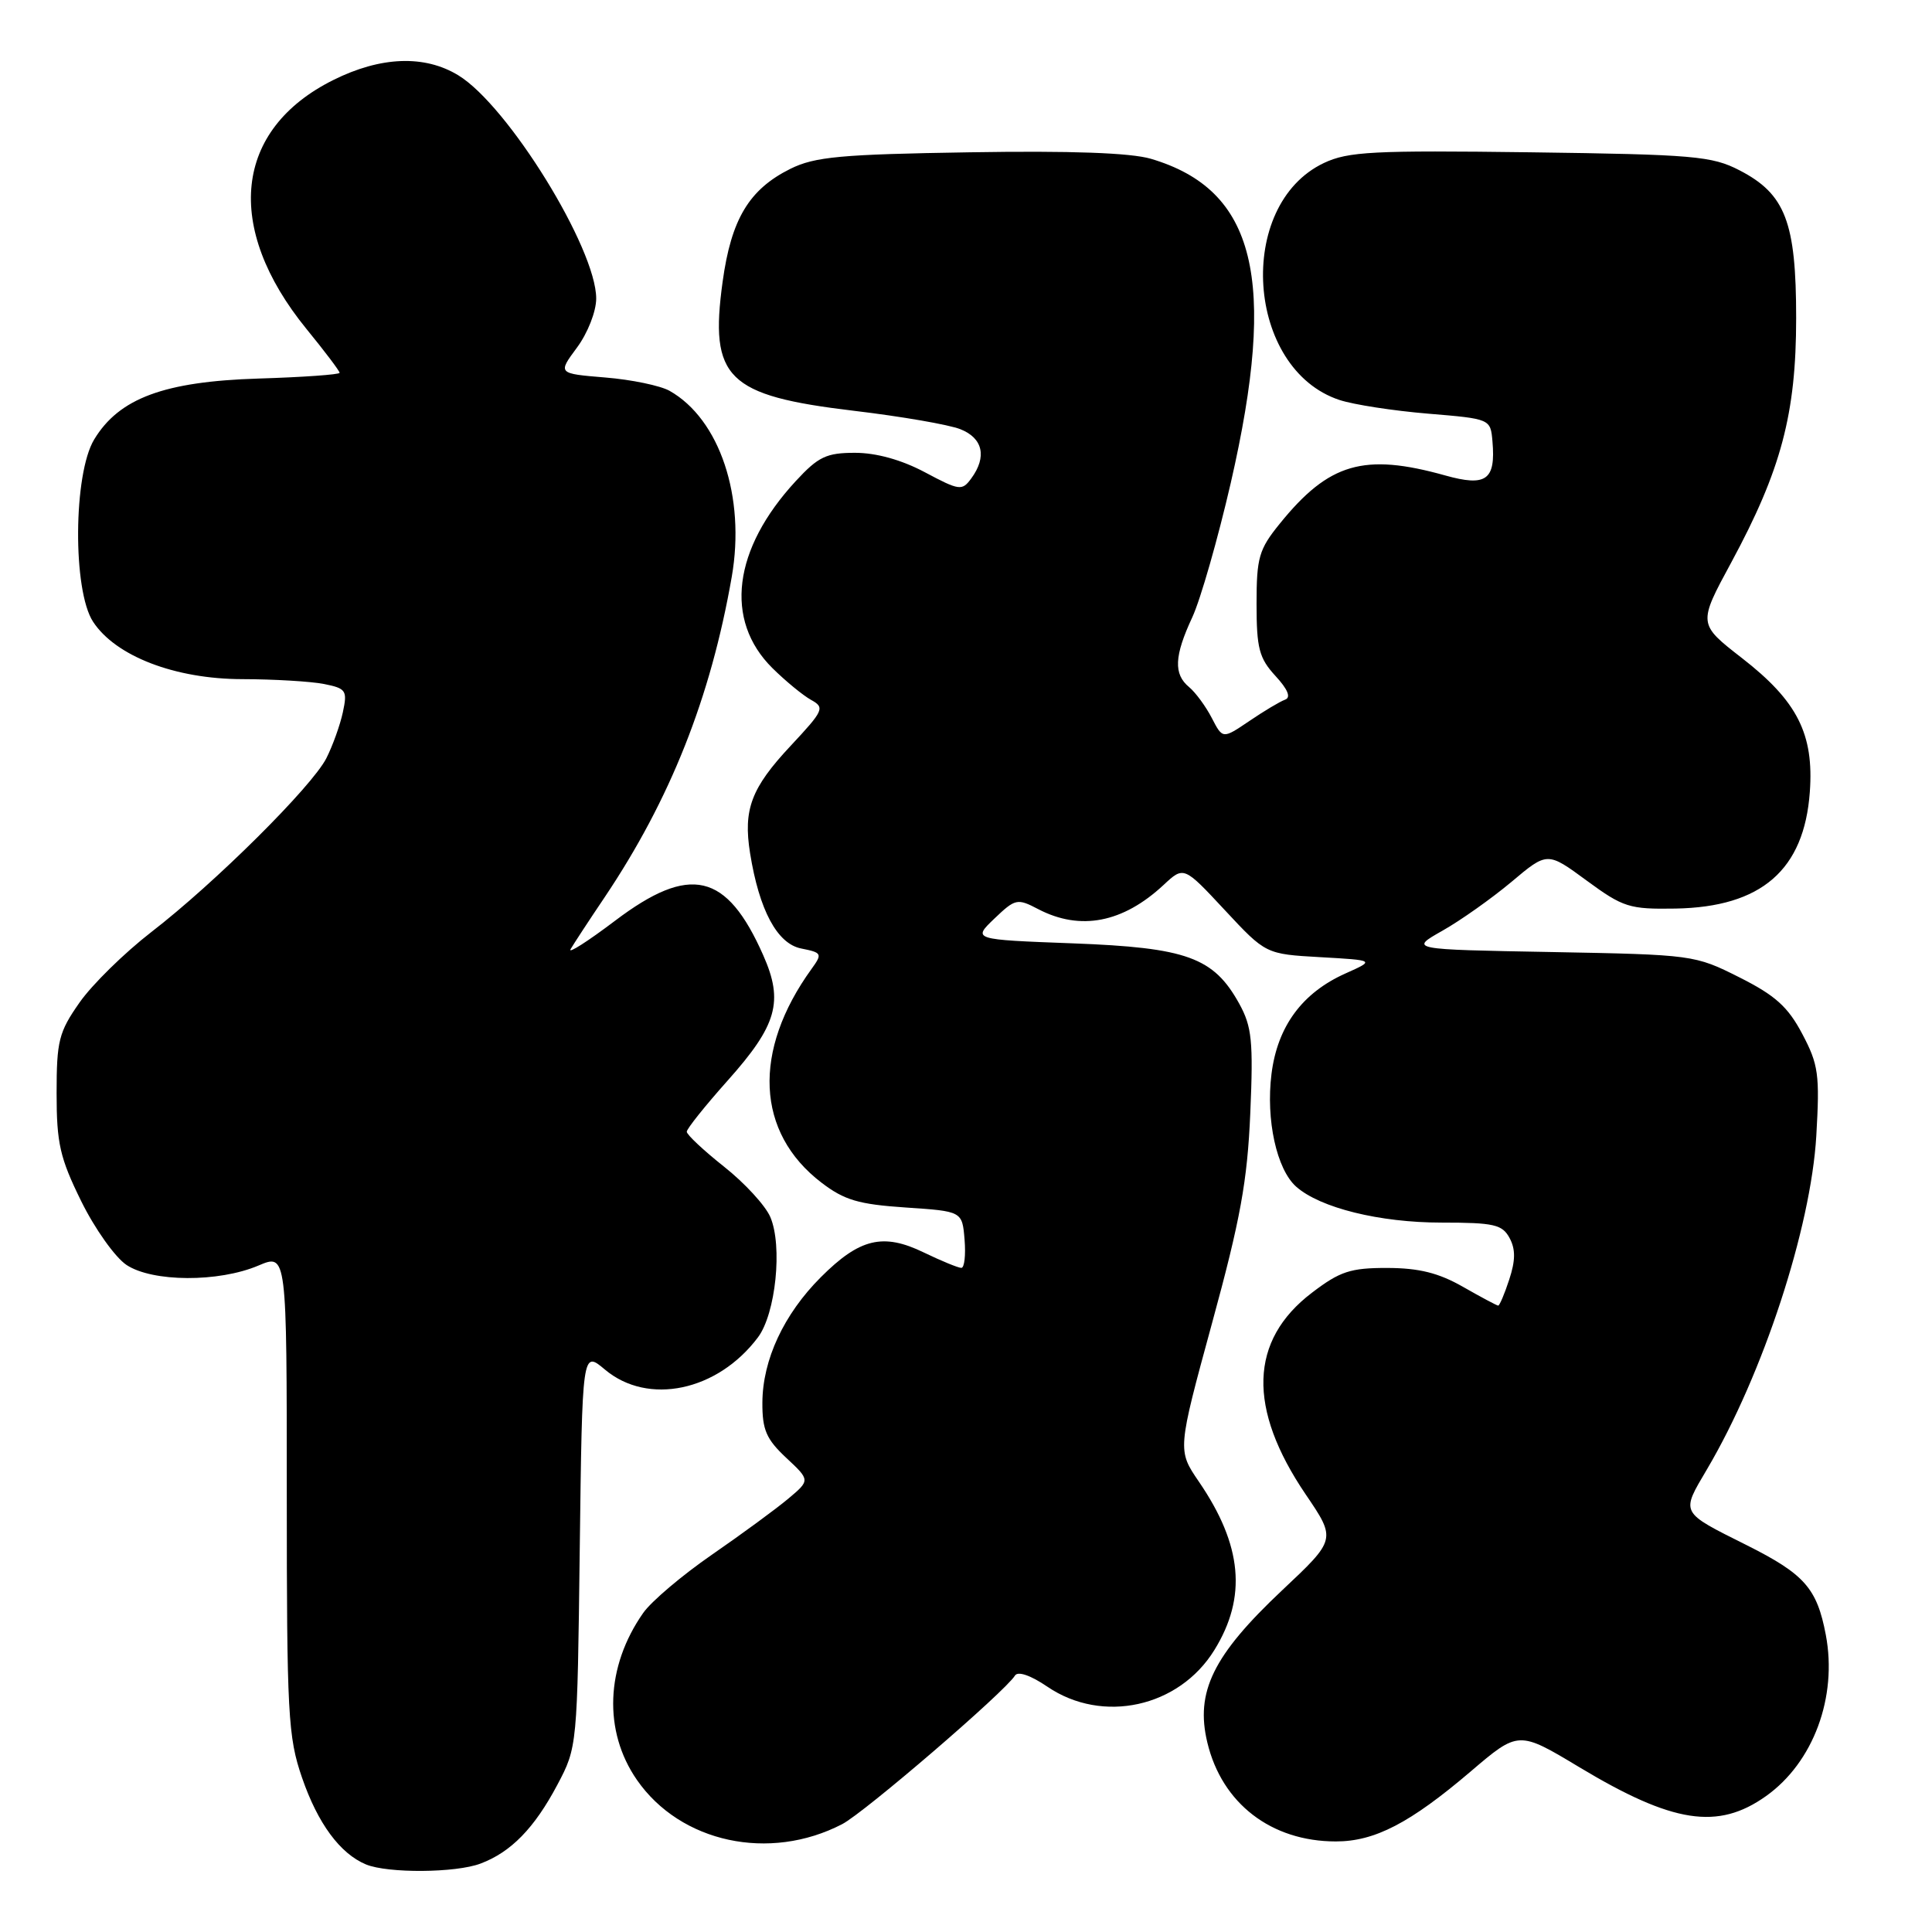 <?xml version="1.0" encoding="UTF-8" standalone="no"?>
<!DOCTYPE svg PUBLIC "-//W3C//DTD SVG 1.1//EN" "http://www.w3.org/Graphics/SVG/1.1/DTD/svg11.dtd" >
<svg xmlns="http://www.w3.org/2000/svg" xmlns:xlink="http://www.w3.org/1999/xlink" version="1.1" viewBox="0 0 256 256">
 <g >
 <path fill="currentColor"
d=" M 63.68 246.93 C 67.72 245.41 70.81 242.23 73.85 236.50 C 76.49 231.51 76.50 231.44 76.82 205.22 C 77.15 178.95 77.15 178.95 80.15 181.47 C 85.86 186.28 95.08 184.34 100.43 177.21 C 102.79 174.07 103.71 165.09 102.07 161.26 C 101.42 159.74 98.66 156.74 95.94 154.59 C 93.22 152.43 91.00 150.35 91.00 149.96 C 91.00 149.57 93.43 146.53 96.41 143.19 C 102.97 135.84 103.86 132.72 101.13 126.57 C 96.28 115.61 91.44 114.48 81.49 122.01 C 77.85 124.76 75.20 126.45 75.61 125.76 C 76.02 125.07 78.04 121.97 80.12 118.89 C 88.81 105.94 94.16 92.47 96.96 76.44 C 98.81 65.84 95.36 55.53 88.71 51.78 C 87.49 51.10 83.67 50.30 80.20 50.02 C 73.90 49.50 73.90 49.50 76.45 46.06 C 77.88 44.13 79.00 41.26 79.00 39.56 C 79.00 32.91 67.31 13.99 60.73 9.98 C 56.26 7.25 50.45 7.47 44.17 10.60 C 31.02 17.15 29.63 30.10 40.61 43.59 C 43.03 46.55 45.00 49.16 45.00 49.40 C 45.00 49.63 40.16 49.98 34.25 50.16 C 21.75 50.55 15.78 52.77 12.48 58.23 C 9.71 62.80 9.62 78.24 12.33 82.38 C 15.32 86.95 23.20 89.98 32.12 89.99 C 36.32 90.00 41.18 90.29 42.92 90.63 C 45.87 91.22 46.05 91.49 45.43 94.38 C 45.06 96.10 44.07 98.84 43.24 100.48 C 41.30 104.26 28.46 117.02 20.04 123.51 C 16.49 126.26 12.21 130.45 10.54 132.84 C 7.79 136.76 7.50 137.92 7.50 144.86 C 7.50 151.51 7.94 153.43 10.76 159.16 C 12.55 162.80 15.25 166.60 16.76 167.61 C 20.19 169.89 28.96 169.94 34.25 167.69 C 38.00 166.10 38.00 166.10 38.00 197.89 C 38.00 227.17 38.16 230.15 40.02 235.55 C 42.11 241.62 45.06 245.62 48.50 247.05 C 51.39 248.24 60.40 248.18 63.68 246.93 Z  M 111.59 241.71 C 114.53 240.19 133.16 224.17 134.49 222.02 C 134.87 221.41 136.56 221.98 138.79 223.50 C 146.09 228.46 156.22 226.24 160.91 218.64 C 165.25 211.62 164.62 204.76 158.86 196.33 C 156.01 192.16 156.01 192.16 160.60 175.33 C 164.37 161.55 165.28 156.51 165.67 147.50 C 166.08 137.95 165.88 136.04 164.21 133.00 C 160.81 126.85 157.27 125.57 142.18 125.00 C 128.86 124.50 128.86 124.50 131.76 121.72 C 134.54 119.07 134.79 119.01 137.58 120.47 C 143.15 123.37 148.79 122.28 154.18 117.26 C 156.86 114.76 156.86 114.76 162.29 120.59 C 167.72 126.42 167.72 126.42 174.95 126.83 C 182.19 127.24 182.19 127.24 178.30 128.98 C 172.54 131.55 169.27 136.00 168.48 142.30 C 167.72 148.37 169.16 154.94 171.75 157.24 C 174.92 160.05 182.81 162.00 191.00 162.00 C 197.97 162.00 199.06 162.25 200.03 164.05 C 200.83 165.54 200.81 167.03 199.98 169.55 C 199.36 171.45 198.70 173.00 198.52 173.00 C 198.35 173.00 196.25 171.88 193.85 170.51 C 190.63 168.67 188.02 168.02 183.83 168.01 C 178.94 168.00 177.55 168.46 173.83 171.30 C 165.54 177.61 165.27 186.61 173.02 198.03 C 177.06 203.98 177.06 203.98 169.87 210.74 C 160.75 219.33 158.36 224.18 159.98 230.90 C 161.91 238.97 168.45 244.00 177.01 244.00 C 182.16 244.00 186.84 241.57 194.86 234.74 C 201.21 229.32 201.21 229.32 209.28 234.17 C 221.66 241.61 227.63 242.53 234.01 237.99 C 240.28 233.53 243.49 224.87 241.93 216.63 C 240.76 210.46 239.11 208.59 231.50 204.77 C 222.55 200.29 222.71 200.59 226.19 194.68 C 233.61 182.11 239.95 162.74 240.67 150.50 C 241.14 142.38 240.96 141.06 238.81 137.00 C 236.92 133.41 235.23 131.89 230.47 129.50 C 224.57 126.53 224.29 126.50 205.62 126.15 C 186.74 125.81 186.74 125.81 191.12 123.33 C 193.53 121.97 197.64 119.06 200.27 116.86 C 205.03 112.85 205.03 112.85 210.24 116.68 C 215.09 120.24 215.90 120.49 222.01 120.39 C 233.40 120.19 239.06 115.28 239.81 104.95 C 240.37 97.26 238.16 92.90 230.82 87.20 C 224.99 82.67 224.99 82.67 229.40 74.53 C 236.02 62.28 238.00 54.82 238.00 42.14 C 238.00 29.42 236.57 25.71 230.50 22.57 C 226.85 20.68 224.45 20.47 202.79 20.18 C 181.93 19.91 178.64 20.08 175.42 21.60 C 163.67 27.18 165.10 48.91 177.49 53.00 C 179.37 53.62 184.64 54.43 189.20 54.81 C 197.50 55.50 197.50 55.50 197.76 58.50 C 198.20 63.61 196.93 64.52 191.50 63.00 C 180.73 59.99 176.08 61.34 169.56 69.41 C 166.81 72.80 166.50 73.89 166.50 80.01 C 166.50 85.90 166.84 87.21 169.00 89.56 C 170.65 91.35 171.09 92.42 170.28 92.71 C 169.61 92.95 167.48 94.22 165.54 95.54 C 162.01 97.93 162.01 97.93 160.57 95.14 C 159.78 93.61 158.43 91.77 157.57 91.05 C 155.48 89.33 155.59 86.93 157.99 81.78 C 159.08 79.42 161.37 71.42 163.08 64.00 C 169.29 36.95 166.38 25.15 152.50 21.04 C 149.82 20.25 141.89 19.96 128.50 20.18 C 111.38 20.45 107.96 20.77 104.73 22.37 C 99.26 25.09 96.89 29.03 95.75 37.34 C 93.99 50.13 96.32 52.42 113.13 54.43 C 119.38 55.17 125.74 56.27 127.25 56.87 C 130.24 58.05 130.80 60.53 128.70 63.39 C 127.48 65.06 127.14 65.02 122.56 62.58 C 119.46 60.93 116.11 60.00 113.30 60.00 C 109.50 60.00 108.43 60.51 105.44 63.75 C 97.12 72.76 95.94 82.17 102.34 88.52 C 104.08 90.24 106.39 92.14 107.47 92.74 C 109.32 93.76 109.16 94.12 104.76 98.83 C 99.54 104.41 98.46 107.25 99.39 113.06 C 100.60 120.60 102.98 125.05 106.16 125.68 C 108.92 126.23 108.99 126.37 107.54 128.38 C 99.67 139.26 100.17 150.07 108.84 156.70 C 111.88 159.03 113.77 159.58 120.00 160.00 C 127.50 160.50 127.50 160.50 127.81 164.25 C 127.98 166.31 127.79 168.00 127.38 168.00 C 126.97 168.00 124.73 167.08 122.41 165.96 C 117.01 163.34 113.91 164.09 108.77 169.23 C 103.86 174.14 101.05 180.17 101.02 185.85 C 101.00 189.46 101.54 190.70 104.18 193.17 C 107.36 196.14 107.36 196.14 104.43 198.60 C 102.82 199.95 98.28 203.28 94.34 206.00 C 90.40 208.72 86.30 212.19 85.23 213.72 C 80.24 220.83 79.92 229.39 84.39 235.84 C 90.16 244.17 101.95 246.71 111.59 241.71 Z "/>
</g>
</svg>